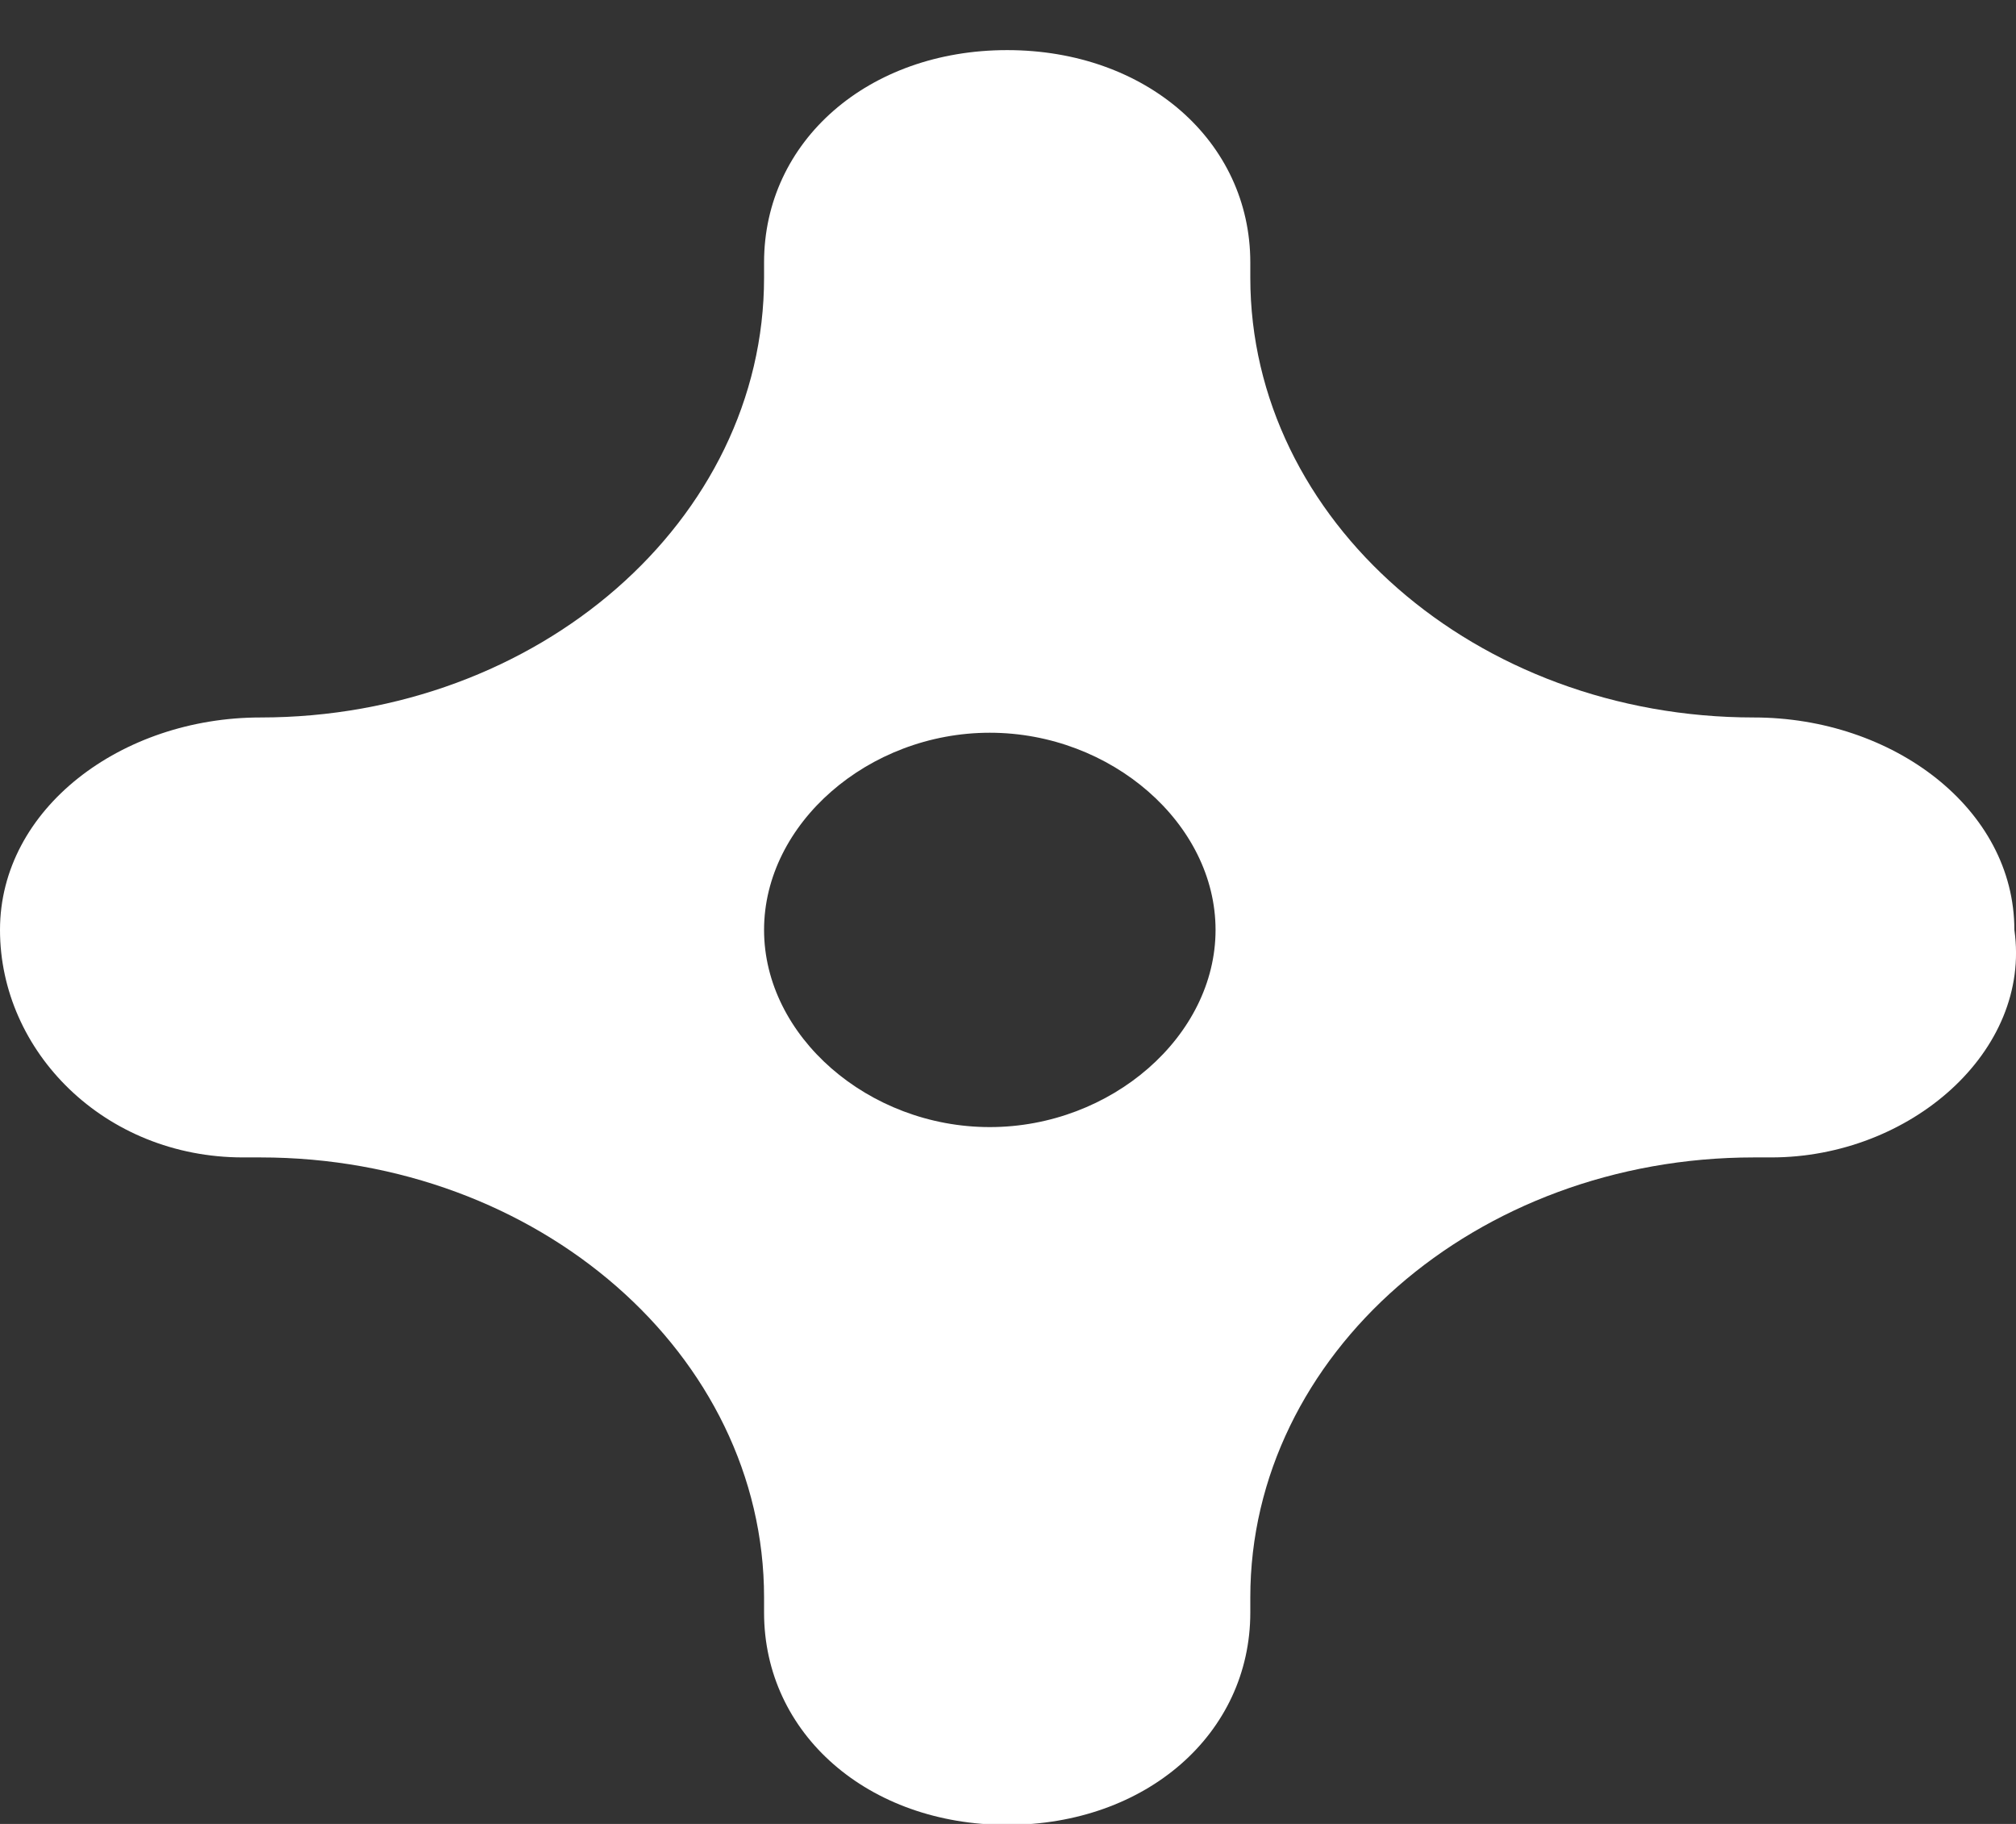 <svg width="21" height="19" viewBox="0 0 21 19" fill="none" xmlns="http://www.w3.org/2000/svg">
<rect x="0" y="0" width="21" height="19" fill="#333333" stroke="none"/>
<path d="M18.269 7.474C15.375 7.474 13.024 5.42 13.024 2.892V2.734C13.024 1.47 11.938 0.522 10.491 0.522C9.044 0.522 7.959 1.47 7.959 2.734V2.892C7.959 5.42 5.607 7.474 2.713 7.474C1.266 7.474 0 8.423 0 9.687C0 10.951 1.085 12.057 2.532 12.057H2.713C5.607 12.057 7.959 14.111 7.959 16.64V16.798C7.959 18.062 9.044 19.01 10.491 19.01C11.938 19.01 13.024 18.062 13.024 16.798V16.64C13.024 14.111 15.375 12.057 18.269 12.057H18.45C19.897 12.057 21.164 10.951 20.983 9.687C20.983 8.423 19.716 7.474 18.269 7.474ZM10.31 11.741C9.044 11.741 7.959 10.793 7.959 9.687C7.959 8.581 9.044 7.633 10.31 7.633C11.577 7.633 12.662 8.581 12.662 9.687C12.662 10.793 11.577 11.741 10.31 11.741Z" fill="white"/>
</svg>
